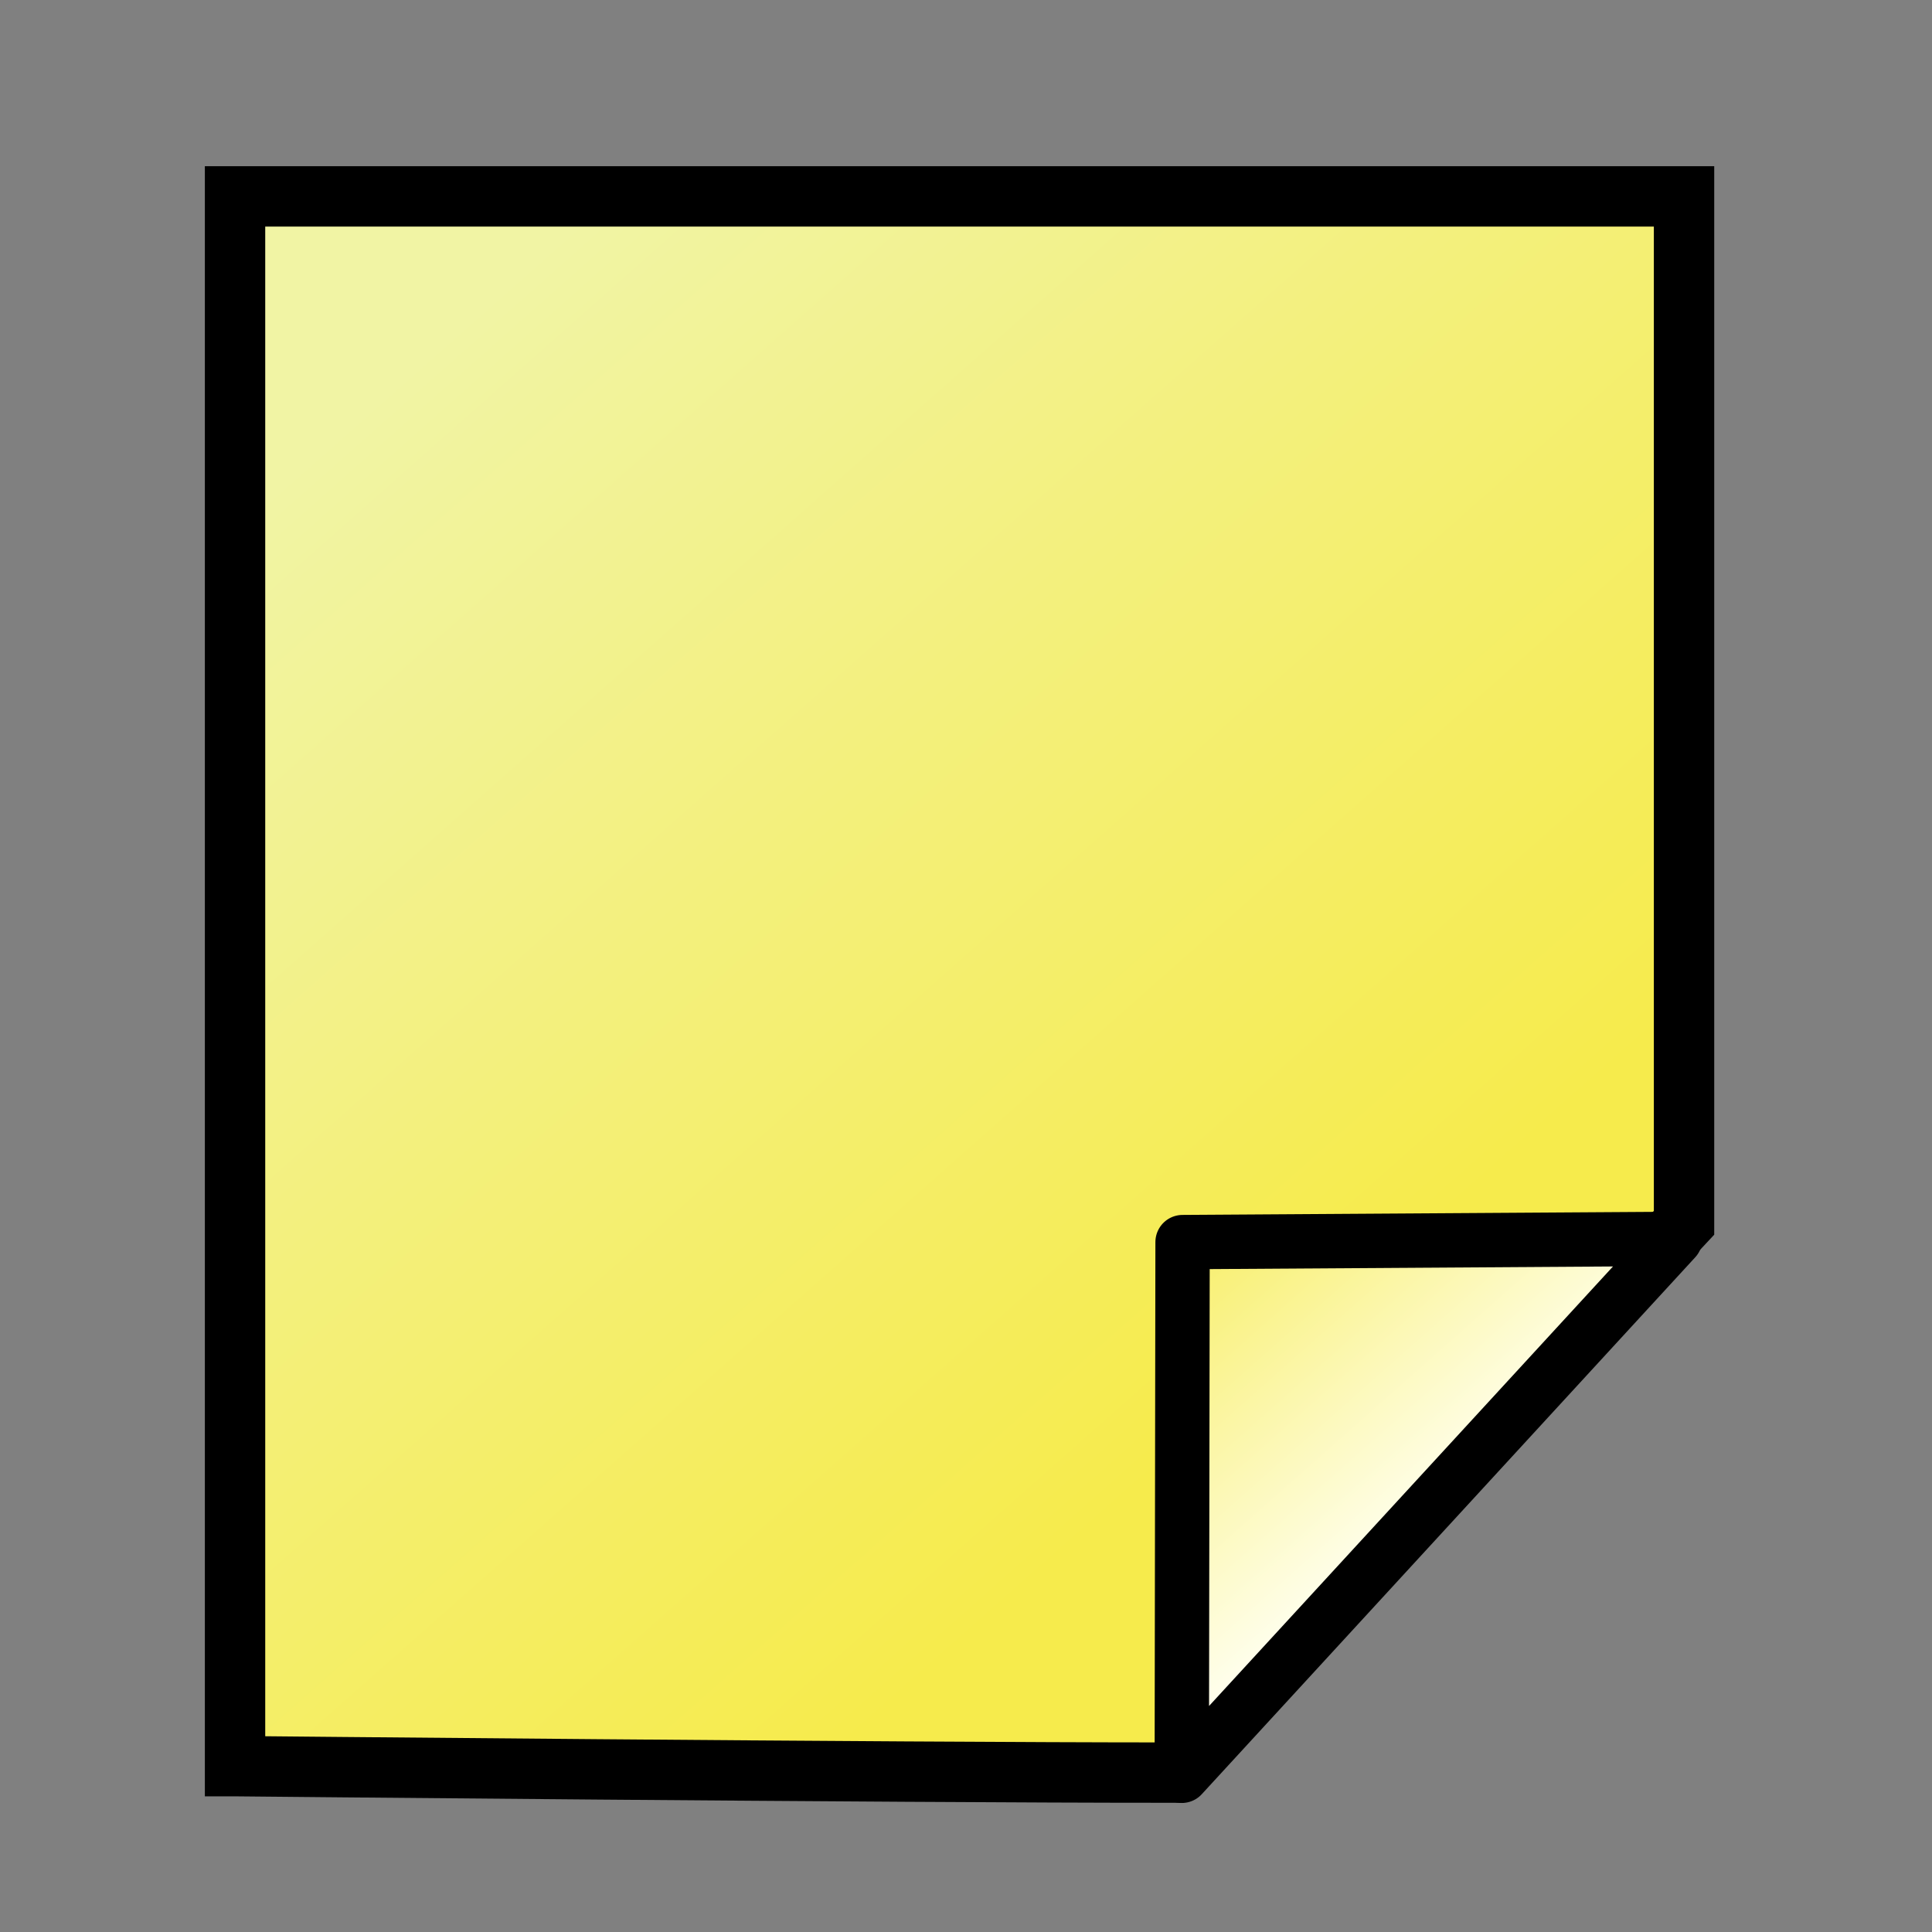 <?xml version="1.0" encoding="UTF-8" standalone="no"?>
<!-- Created with Inkscape (http://www.inkscape.org/) -->

<svg
   xmlns:dc="http://purl.org/dc/elements/1.1/"
   xmlns:cc="http://creativecommons.org/ns#"
   xmlns:rdf="http://www.w3.org/1999/02/22-rdf-syntax-ns#"
   xmlns:svg="http://www.w3.org/2000/svg"
   xmlns="http://www.w3.org/2000/svg"
   xmlns:xlink="http://www.w3.org/1999/xlink"
   xmlns:sodipodi="http://sodipodi.sourceforge.net/DTD/sodipodi-0.dtd"
   xmlns:inkscape="http://www.inkscape.org/namespaces/inkscape"
   width="32"
   height="32"
   id="svg2"
   version="1.1"
   inkscape:version="0.48.4 r9939"
   sodipodi:docname="message.svg">
  <rect width="100%" height="100%" fill="#808080" stroke="none"/>
  <defs
     id="defs4">
    <linearGradient
       id="linearGradient3800">
      <stop
         style="stop-color:#fffff1;stop-opacity:1;"
         offset="0"
         id="stop3802" />
      <stop
         style="stop-color:#f6eb4c;stop-opacity:1;"
         offset="1"
         id="stop3804" />
    </linearGradient>
    <linearGradient
       id="linearGradient3786">
      <stop
         id="stop3788"
         offset="0"
         style="stop-color:#f1f4a4;stop-opacity:1;" />
      <stop
         id="stop3790"
         offset="1"
         style="stop-color:#f6eb4c;stop-opacity:1;" />
    </linearGradient>
    <linearGradient
       id="linearGradient4010">
      <stop
         id="stop4012"
         offset="0"
         style="stop-color:#5c8085;stop-opacity:1;" />
      <stop
         id="stop4014"
         offset="1"
         style="stop-color:#f9feff;stop-opacity:1;" />
    </linearGradient>
    <linearGradient
       id="linearGradient3994">
      <stop
         style="stop-color:#b7c4c8;stop-opacity:1;"
         offset="0"
         id="stop3996" />
      <stop
         style="stop-color:#f9f9f9;stop-opacity:1;"
         offset="1"
         id="stop3998" />
    </linearGradient>
    <linearGradient
       id="linearGradient3986">
      <stop
         style="stop-color:#f5f97a;stop-opacity:1;"
         offset="0"
         id="stop3988" />
      <stop
         style="stop-color:#f6eb4c;stop-opacity:1;"
         offset="1"
         id="stop3990" />
    </linearGradient>
    <linearGradient
       id="linearGradient3756">
      <stop
         id="stop3758"
         offset="0"
         style="stop-color:#519aed;stop-opacity:1;" />
      <stop
         id="stop3760"
         offset="1"
         style="stop-color:#e9dddd;stop-opacity:0;" />
    </linearGradient>
    <linearGradient
       id="linearGradient3728">
      <stop
         style="stop-color:#f1f3fb;stop-opacity:1;"
         offset="0"
         id="stop3730" />
      <stop
         style="stop-color:#273df9;stop-opacity:0;"
         offset="1"
         id="stop3732" />
    </linearGradient>
    <linearGradient
       id="linearGradient3614">
      <stop
         style="stop-color:#2c71d9;stop-opacity:1;"
         offset="0"
         id="stop3616" />
      <stop
         style="stop-color:#ececec;stop-opacity:1;"
         offset="1"
         id="stop3618" />
    </linearGradient>
    <linearGradient
       id="linearGradient3602">
      <stop
         style="stop-color:#f5f5f5;stop-opacity:1;"
         offset="0"
         id="stop3604" />
      <stop
         style="stop-color:#141bc6;stop-opacity:1;"
         offset="1"
         id="stop3606" />
    </linearGradient>
    <linearGradient
       inkscape:collect="always"
       xlink:href="#linearGradient3614"
       id="linearGradient3691"
       gradientUnits="userSpaceOnUse"
       x1="15.413"
       y1="12.897"
       x2="15.413"
       y2="31.086" />
    <linearGradient
       inkscape:collect="always"
       xlink:href="#linearGradient3602"
       id="linearGradient3693"
       gradientUnits="userSpaceOnUse"
       x1="15.413"
       y1="2.234"
       x2="15.413"
       y2="31.086" />
    <linearGradient
       inkscape:collect="always"
       xlink:href="#linearGradient3728"
       id="linearGradient3710"
       gradientUnits="userSpaceOnUse"
       gradientTransform="matrix(1.069,0,0,-1.167,-0.793,35.114)"
       x1="15.413"
       y1="3.48"
       x2="15.941"
       y2="18.884" />
    <linearGradient
       inkscape:collect="always"
       xlink:href="#linearGradient3756"
       id="linearGradient3720"
       gradientUnits="userSpaceOnUse"
       gradientTransform="matrix(1.069,0,0,-1.167,-0.793,35.114)"
       x1="24.437"
       y1="3.485"
       x2="15.941"
       y2="18.884" />
    <linearGradient
       inkscape:collect="always"
       xlink:href="#linearGradient3786"
       id="linearGradient3992"
       x1="5.253"
       y1="6.88"
       x2="19.76"
       y2="23.267"
       gradientUnits="userSpaceOnUse"
       gradientTransform="translate(1.387,-0.64)" />
    <linearGradient
       inkscape:collect="always"
       xlink:href="#linearGradient3994"
       id="linearGradient4000"
       x1="8"
       y1="31"
       x2="8"
       y2="23"
       gradientUnits="userSpaceOnUse"
       gradientTransform="translate(-23.253,-0.96)" />
    <linearGradient
       inkscape:collect="always"
       xlink:href="#linearGradient4010"
       id="linearGradient4008"
       x1="20.727"
       y1="4.027"
       x2="22.847"
       y2="3.707"
       gradientUnits="userSpaceOnUse"
       gradientTransform="matrix(-1,0,0,-1,40.257,32.44)" />
    <linearGradient
       inkscape:collect="always"
       xlink:href="#linearGradient3800"
       id="linearGradient3798"
       x1="23.817"
       y1="25.18"
       x2="18.81"
       y2="19.527"
       gradientUnits="userSpaceOnUse" />
  </defs>
  <sodipodi:namedview
     id="base"
     pagecolor="#ffffff"
     bordercolor="#666666"
     borderopacity="1.0"
     inkscape:pageopacity="0.0"
     inkscape:pageshadow="2"
     inkscape:zoom="18.75"
     inkscape:cx="12.133333"
     inkscape:cy="15.38"
     inkscape:document-units="px"
     inkscape:current-layer="layer2"
     showgrid="true"
     inkscape:snap-grids="false"
     inkscape:window-width="1408"
     inkscape:window-height="1096"
     inkscape:window-x="342"
     inkscape:window-y="36"
     inkscape:window-maximized="0">
    <inkscape:grid
       type="xygrid"
       id="grid2816"
       empspacing="5"
       visible="true"
       enabled="true"
       snapvisiblegridlinesonly="true" />
  </sodipodi:namedview>
  <g
     inkscape:groupmode="layer"
     id="layer3"
     inkscape:label="first"
     style="display:inline">
    <path
       style="fill:url(#linearGradient3992);fill-opacity:1;stroke:#000000;stroke-width:1px;stroke-linecap:butt;stroke-linejoin:miter;stroke-opacity:1"
       d="m 3.893,29.253 0,-26 24,0 0,17 L 19.387,29.36 c -4.667,0 -15.493,-0.107 -15.493,-0.107 z"
       id="path3195"
       inkscape:connector-curvature="0"
       sodipodi:nodetypes="cccccc" />
  </g>
  <g
     inkscape:groupmode="layer"
     id="layer4"
     inkscape:label="second"
     style="display:inline">
    <path
       style="fill:url(#linearGradient3798);stroke:#000000;stroke-width:0.9;stroke-linecap:butt;stroke-linejoin:round;stroke-miterlimit:4;stroke-opacity:1;stroke-dasharray:none;fill-opacity:1"
       d="m 27.747,20.52 -8.173,8.893 0.013,-8.84 z"
       id="path3016"
       inkscape:connector-curvature="0"
       sodipodi:nodetypes="cccc" />
  </g>
  <g
     inkscape:groupmode="layer"
     id="layer2"
     inkscape:label="top" />
</svg>
